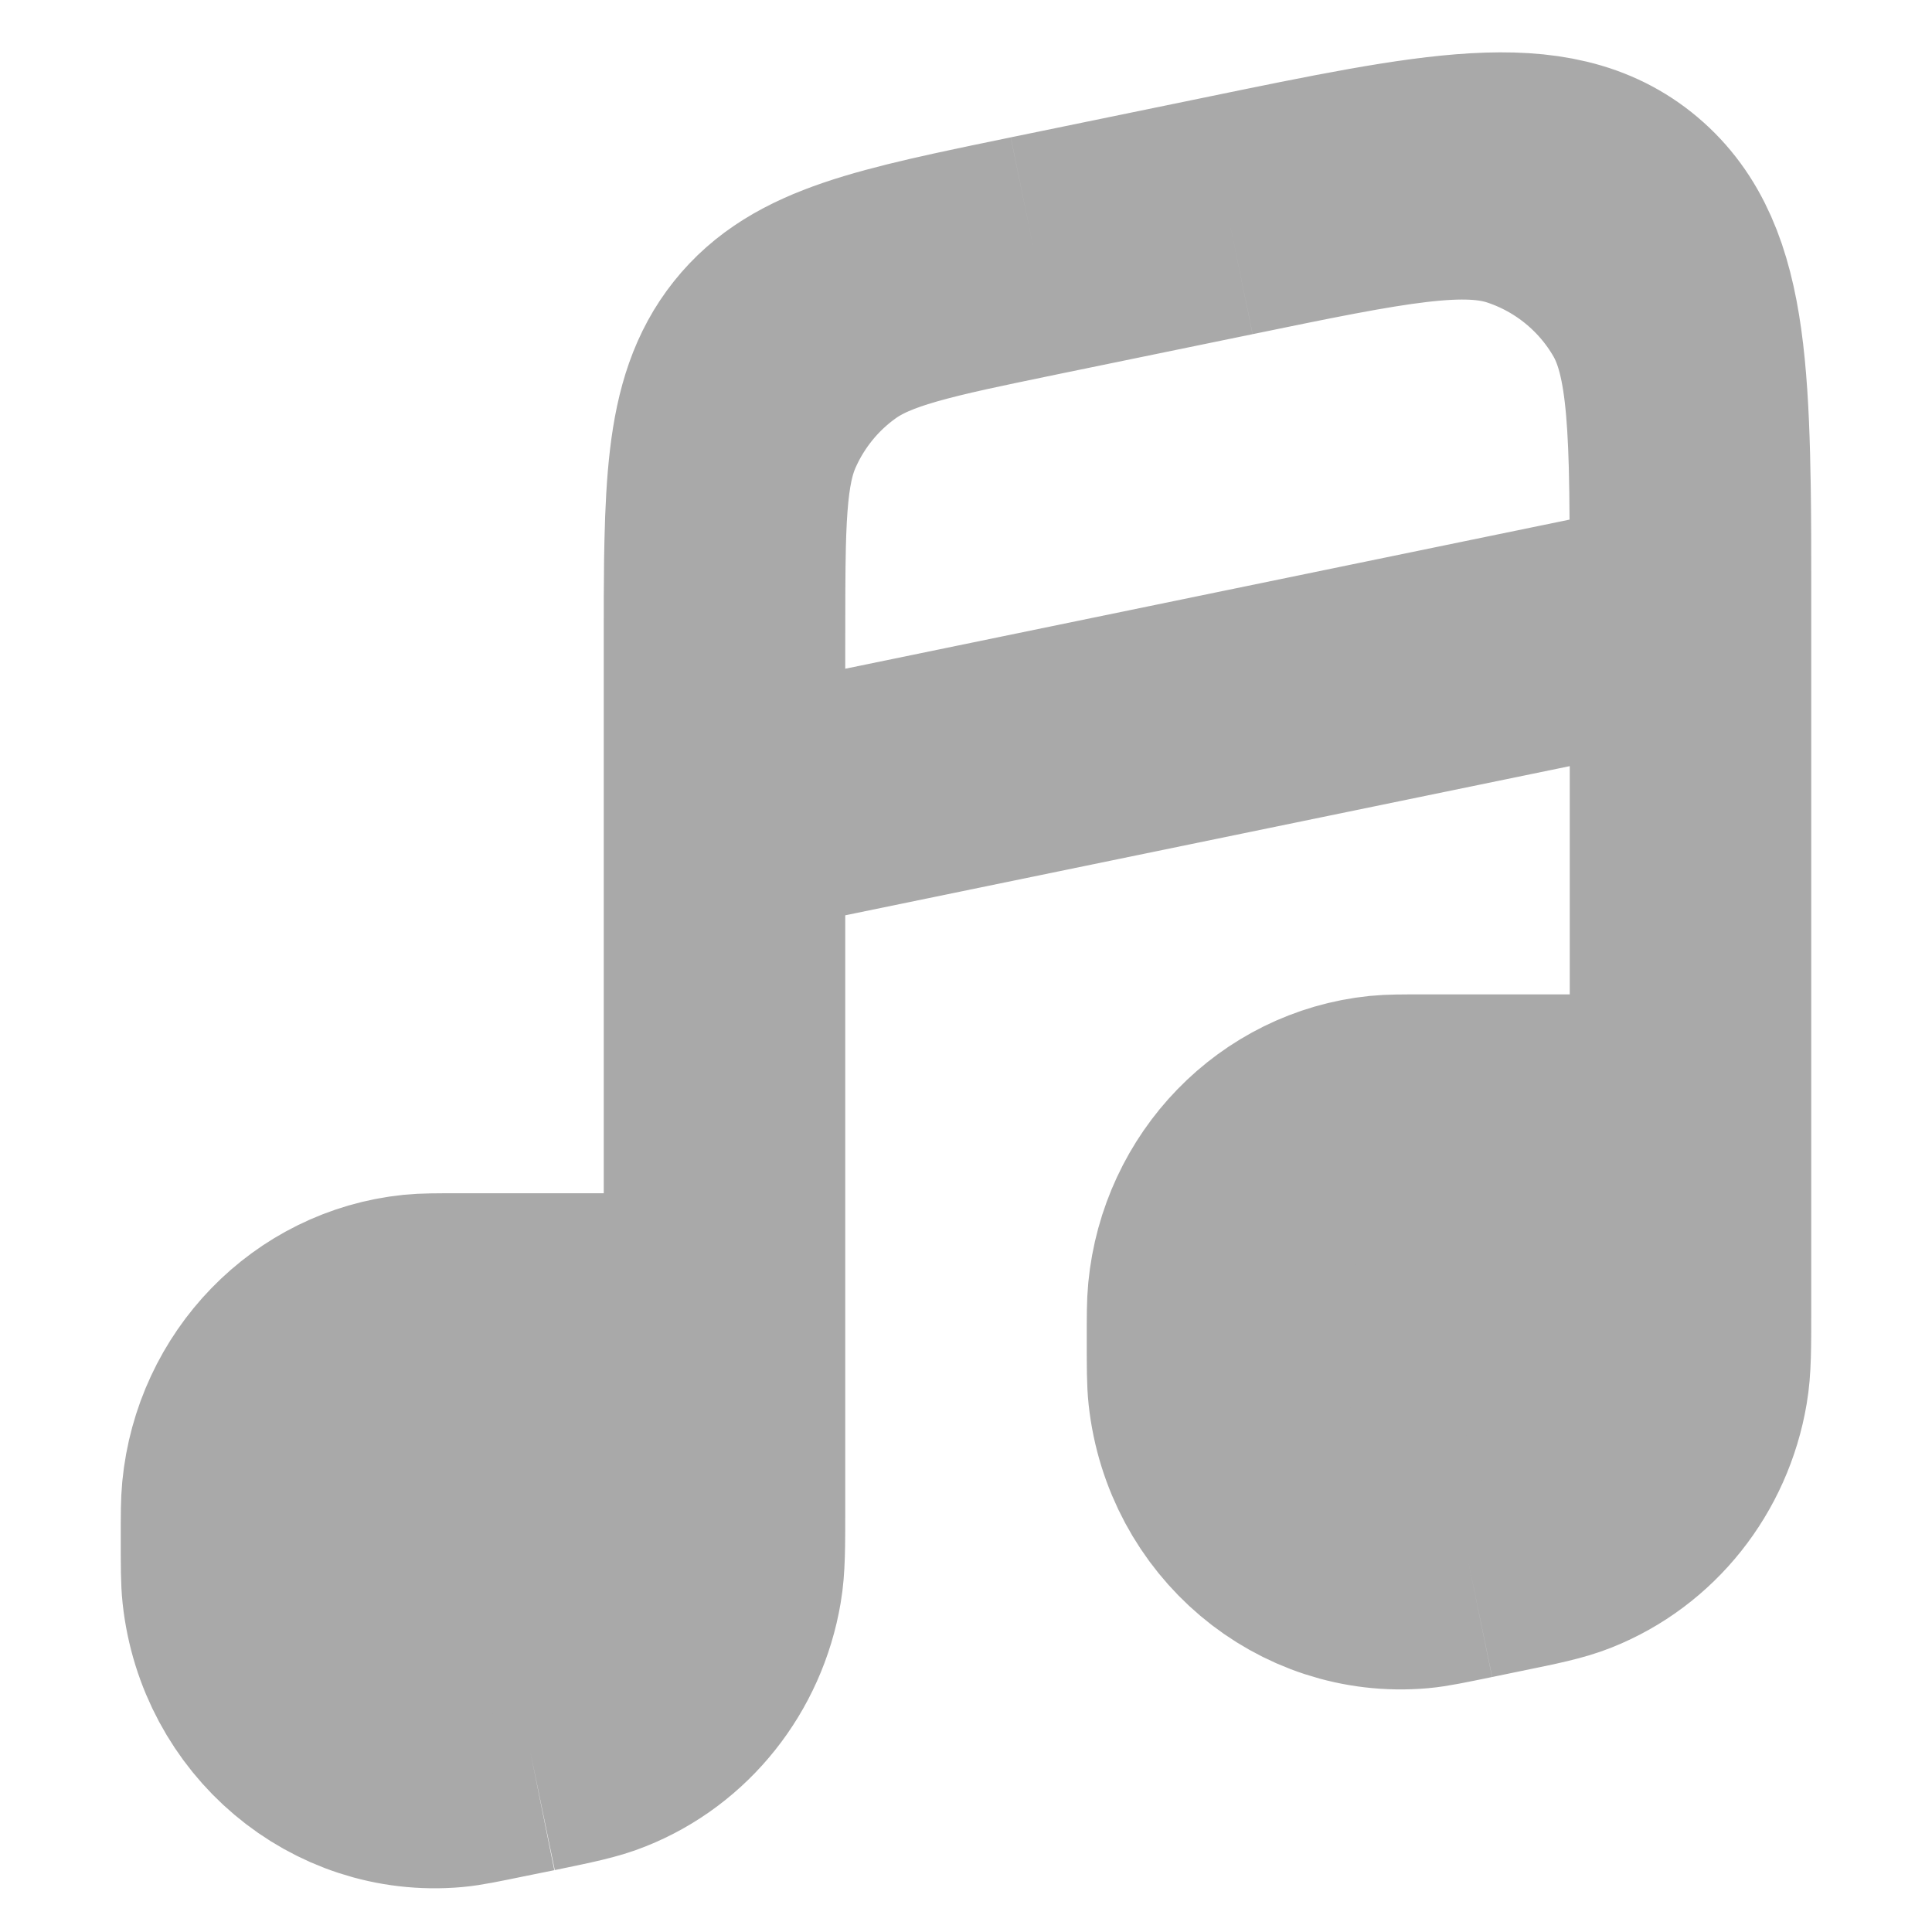 <svg width="16" height="16" viewBox="0 0 16 16" fill="none" xmlns="http://www.w3.org/2000/svg">
<path fill-rule="evenodd" clip-rule="evenodd" d="M14 10.842V9.235H11.802C11.614 9.235 11.521 9.235 11.442 9.243C10.683 9.321 10.083 9.939 10.008 10.719C10 10.801 10 10.897 10 11.09C10 11.321 10 11.436 10.01 11.527C10.107 12.415 10.873 13.061 11.737 12.985C11.826 12.977 11.936 12.954 12.155 12.909L12.392 12.86C12.697 12.798 12.849 12.766 12.977 12.715C13.501 12.507 13.88 12.03 13.976 11.46C14 11.321 14 11.161 14 10.842ZM6 12.489V10.882H3.802C3.614 10.882 3.521 10.882 3.442 10.89C2.683 10.968 2.083 11.586 2.008 12.366C2 12.448 2 12.544 2 12.737C2 12.968 2 13.083 2.01 13.174C2.107 14.062 2.873 14.708 3.737 14.632C3.826 14.624 3.936 14.601 4.155 14.556L4.392 14.508C4.697 14.445 4.849 14.414 4.977 14.362C5.501 14.154 5.88 13.677 5.976 13.108C6 12.968 6 12.808 6 12.489Z" fill="#A9A9A9"/>
<path d="M6 10.882V6.765M6 10.882V12.489M6 10.882H3.802M14 9.235V5.118M14 9.235V10.842M14 9.235H11.802M14 5.118L6 6.765M14 5.118V5.018M6 6.765V5.348M6 5.348C6 4.055 6 3.408 6.363 2.953C6.725 2.498 7.341 2.371 8.572 2.117M6 5.348V5.273C6 4.327 6 3.853 6.172 3.466C6.317 3.14 6.546 2.858 6.836 2.651C7.181 2.404 7.645 2.308 8.572 2.117V2.117M6 5.348V12.489M8.572 2.117L10.172 1.788M10.172 1.788C11.943 1.423 12.829 1.241 13.414 1.735C14 2.23 14 3.159 14 5.018M10.172 1.788V1.788C11.473 1.52 12.124 1.386 12.634 1.557C13.096 1.711 13.486 2.029 13.73 2.45C14 2.916 14 3.58 14 4.908V5.018M14 10.842C14 11.161 14 11.321 13.976 11.46C13.88 12.03 13.501 12.507 12.977 12.715C12.849 12.766 12.697 12.798 12.392 12.86M14 10.842V10.888C14 10.899 14 10.904 14 10.909C13.995 11.851 13.334 12.662 12.413 12.856C12.408 12.857 12.403 12.858 12.392 12.86V12.86M12.392 12.86L12.155 12.909M12.155 12.909C11.936 12.954 11.826 12.977 11.737 12.985C10.873 13.061 10.107 12.415 10.01 11.527C10 11.436 10 11.321 10 11.09M12.155 12.909V12.909C11.043 13.138 10 12.288 10 11.152V11.09M10 11.09C10 10.897 10 10.801 10.008 10.719C10.083 9.939 10.683 9.321 11.442 9.243C11.521 9.235 11.614 9.235 11.802 9.235M10 11.09V11.037C10 10.042 10.807 9.235 11.802 9.235V9.235M6 12.489C6 12.808 6 12.968 5.976 13.108C5.88 13.677 5.501 14.154 4.977 14.362C4.849 14.414 4.697 14.445 4.392 14.508M6 12.489V12.535C6 12.546 6 12.551 6 12.556C5.996 13.498 5.334 14.309 4.413 14.503C4.408 14.504 4.403 14.505 4.392 14.508V14.508M4.392 14.508L4.155 14.556M4.155 14.556C3.936 14.601 3.826 14.624 3.737 14.632C2.873 14.708 2.107 14.062 2.01 13.174C2 13.083 2 12.968 2 12.737M4.155 14.556V14.556C3.043 14.785 2 13.935 2 12.799V12.737M2 12.737C2 12.544 2 12.448 2.008 12.366C2.083 11.586 2.683 10.968 3.442 10.89C3.521 10.882 3.614 10.882 3.802 10.882M2 12.737V12.684C2 11.689 2.807 10.882 3.802 10.882V10.882" stroke="#A9A9A9" stroke-width="2"/>
</svg>
